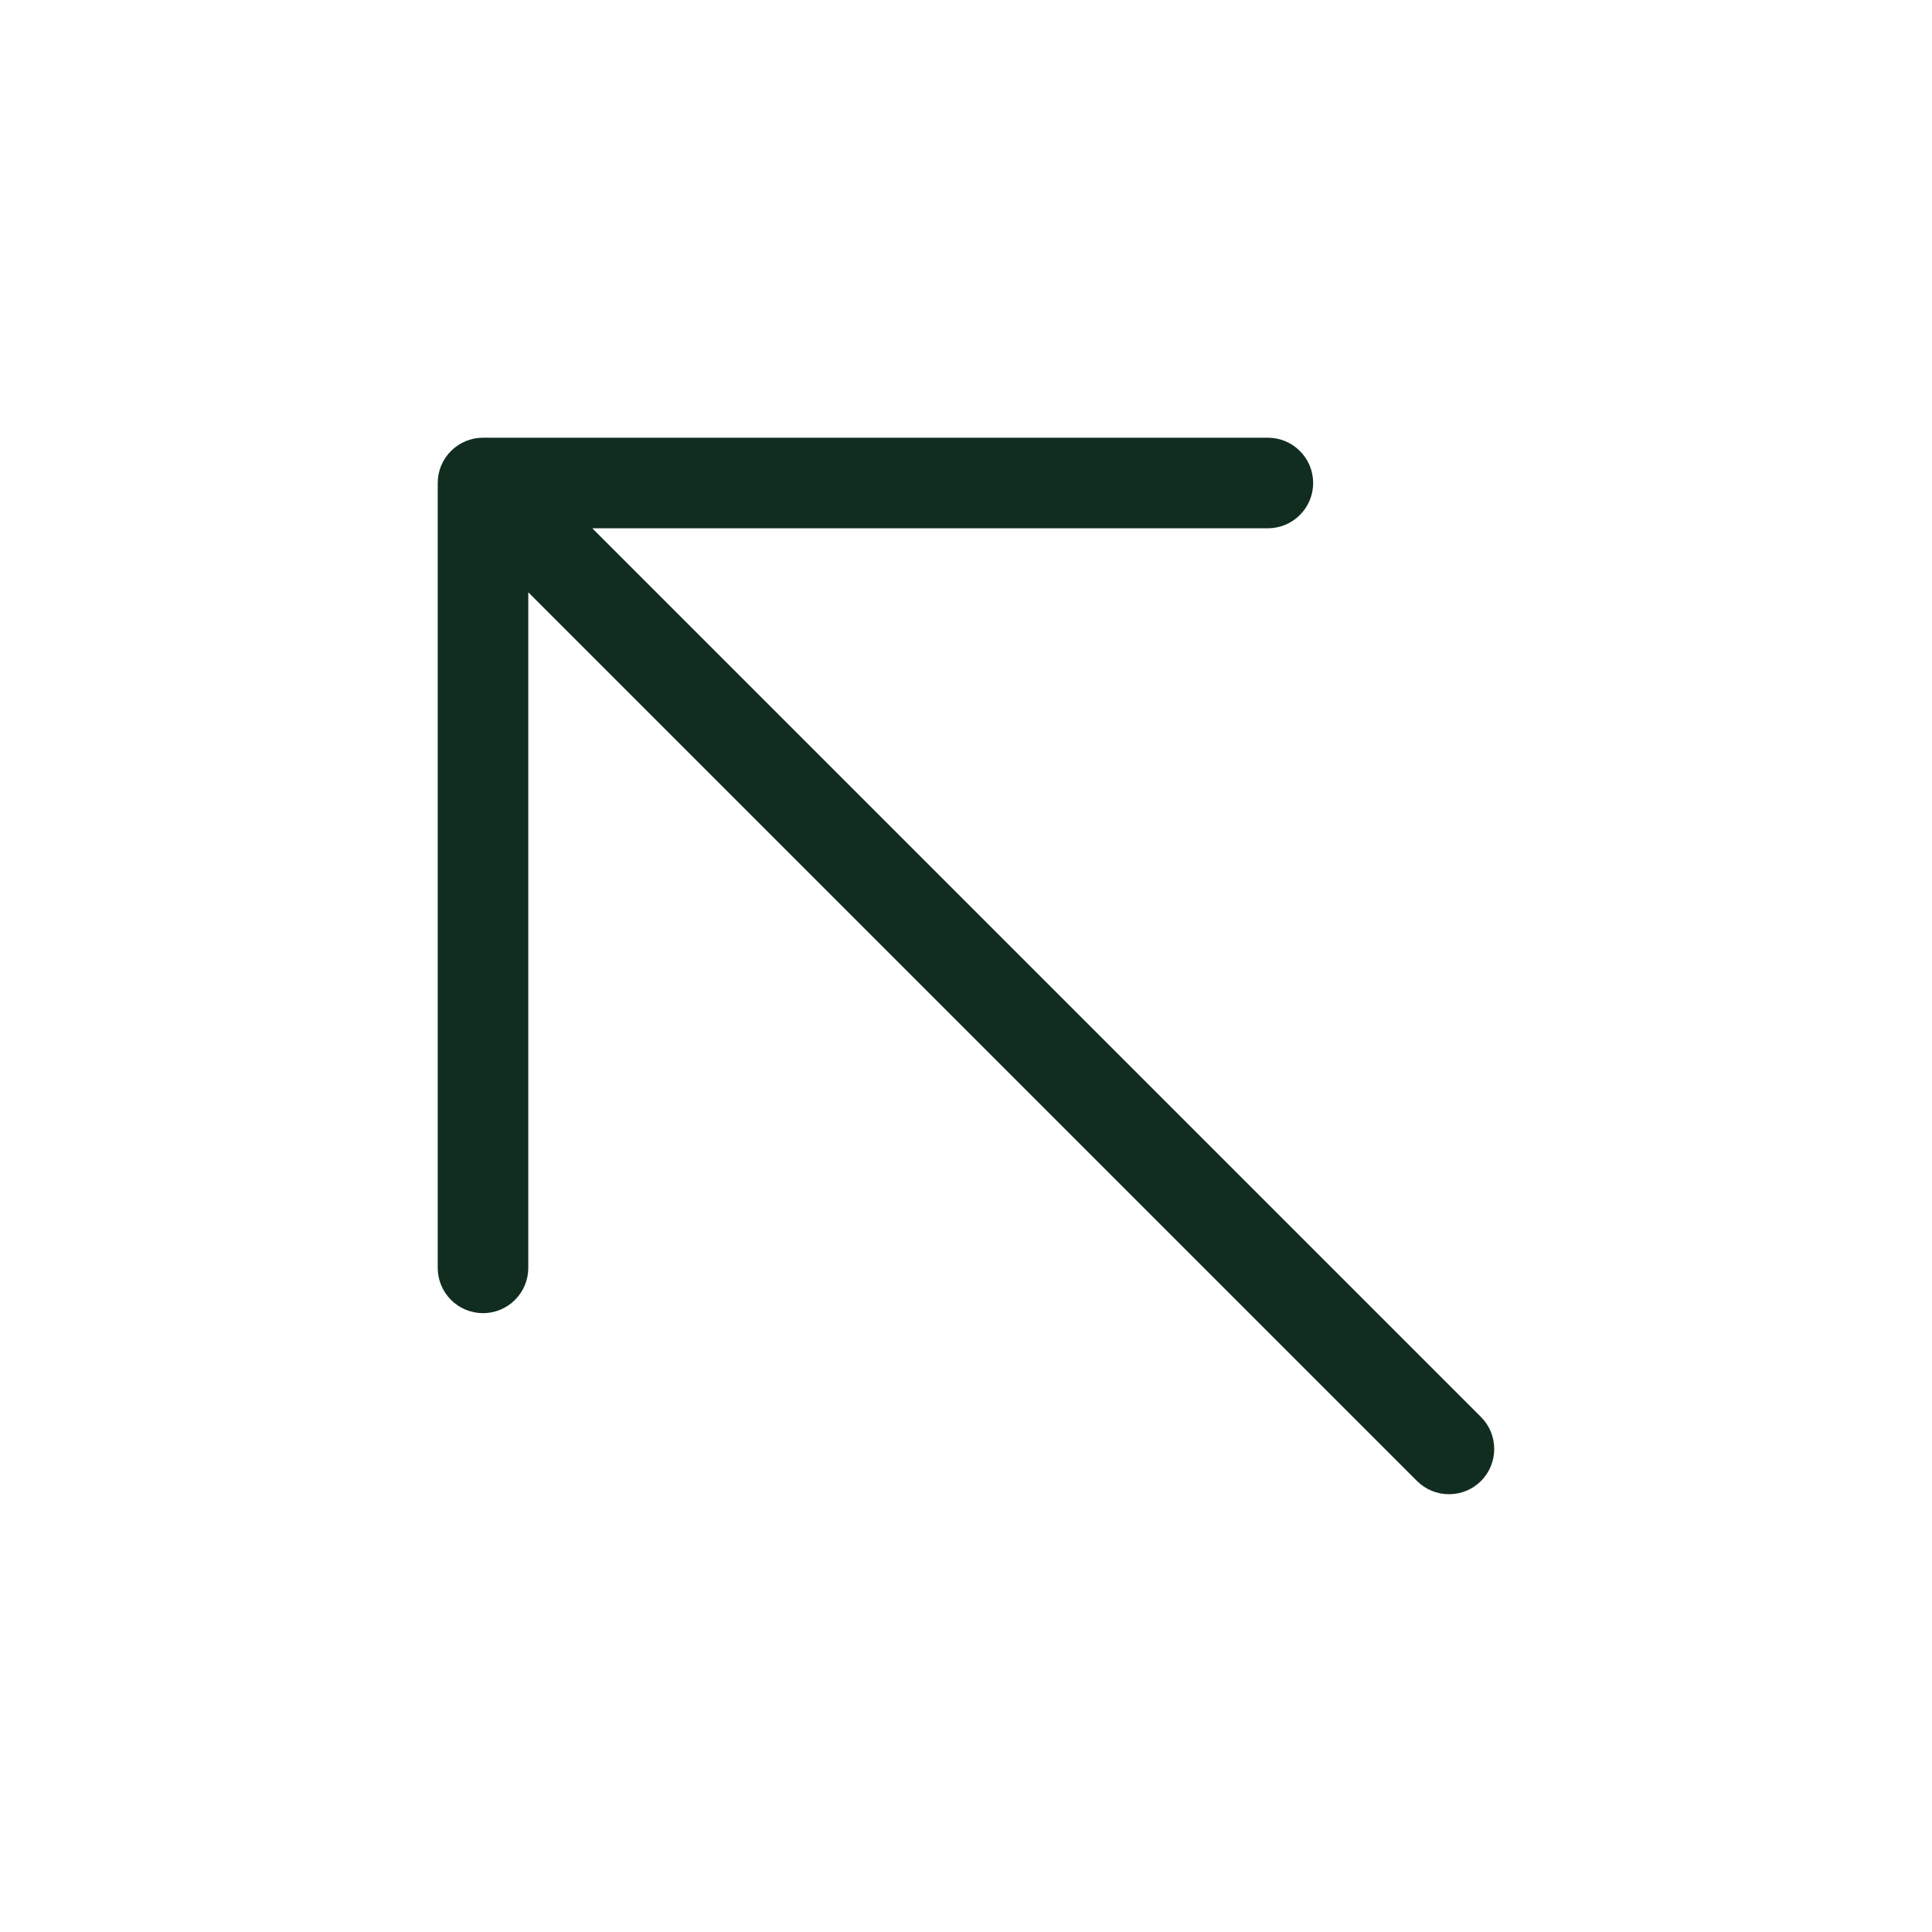 <svg width="32" height="32" viewBox="0 0 32 32" fill="none" xmlns="http://www.w3.org/2000/svg">
<path d="M24.53 24.53C24.389 24.671 24.199 24.749 24 24.749C23.801 24.749 23.611 24.671 23.47 24.53L8.75 9.81V21C8.75 21.199 8.671 21.39 8.53 21.53C8.39 21.671 8.199 21.75 8 21.75C7.801 21.75 7.61 21.671 7.47 21.53C7.329 21.39 7.25 21.199 7.25 21V8C7.25 7.801 7.329 7.61 7.47 7.47C7.61 7.329 7.801 7.25 8 7.25H21C21.199 7.25 21.39 7.329 21.53 7.47C21.671 7.61 21.75 7.801 21.75 8C21.75 8.199 21.671 8.39 21.53 8.53C21.39 8.671 21.199 8.75 21 8.75H9.81L24.53 23.47C24.671 23.611 24.749 23.801 24.749 24C24.749 24.199 24.671 24.389 24.53 24.53Z" fill="#112D1F"/>
</svg>
